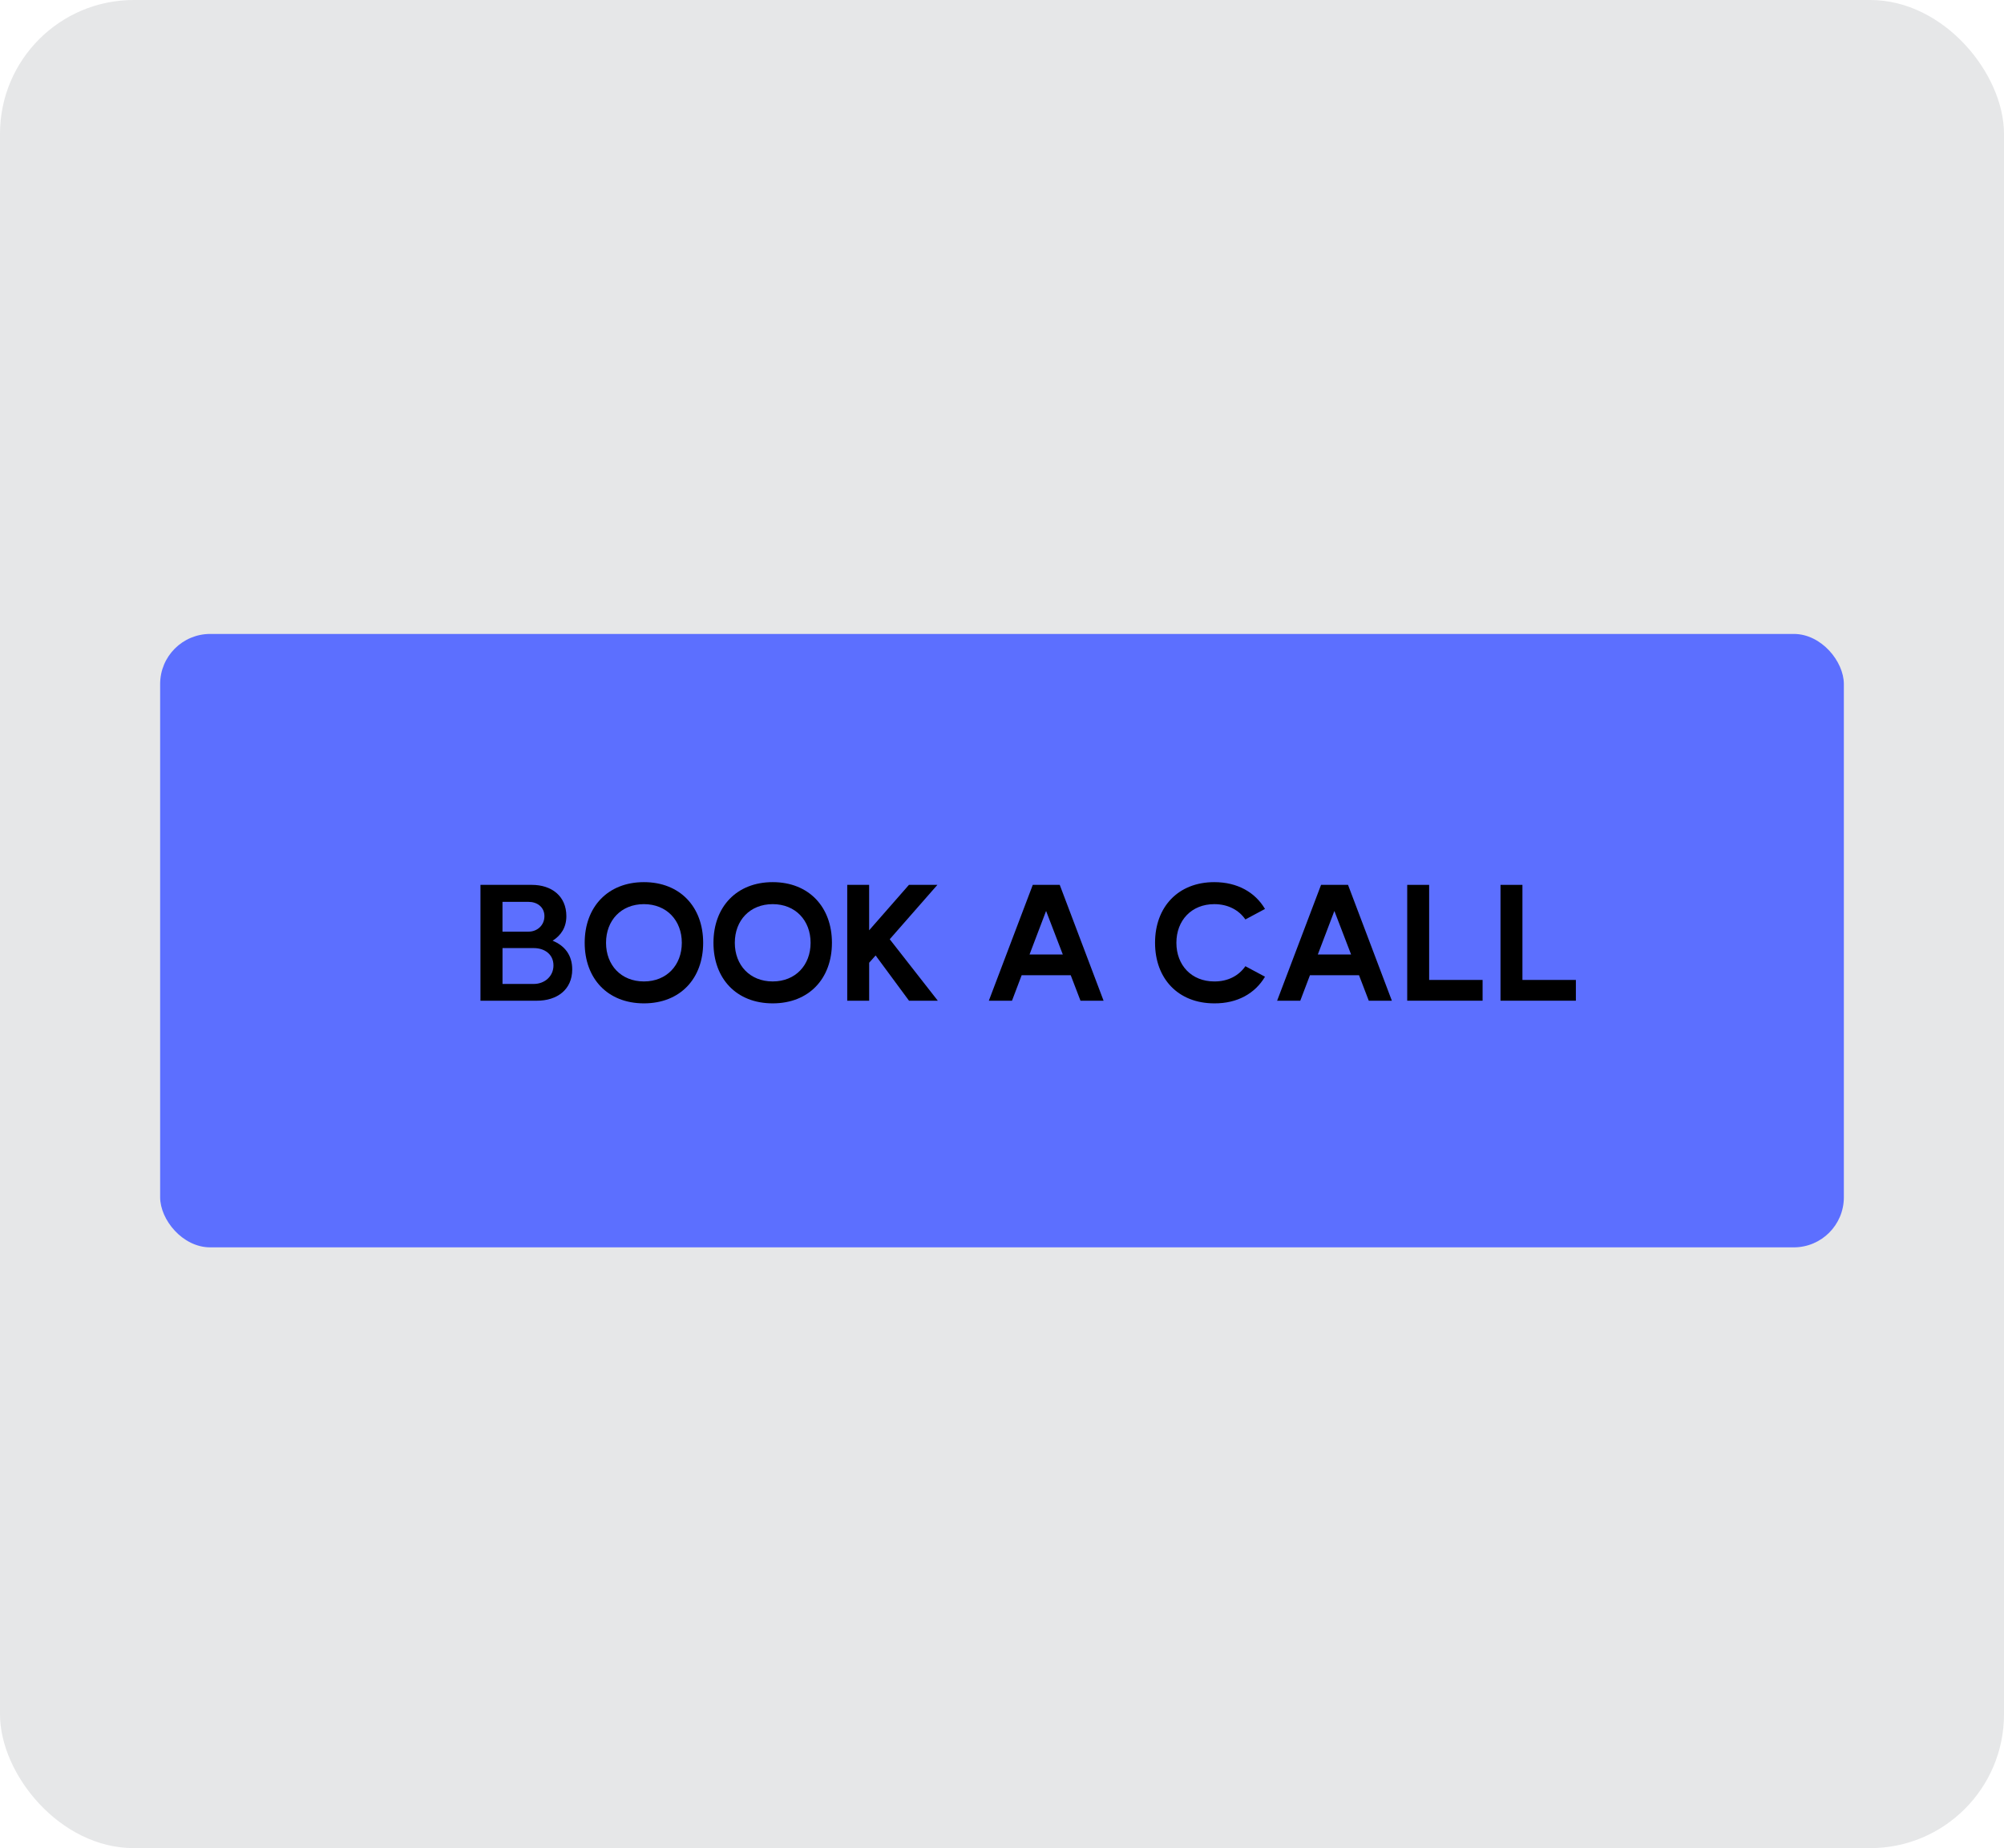 <?xml version="1.0" encoding="UTF-8"?>
<svg id="Layer_2" xmlns="http://www.w3.org/2000/svg" viewBox="0 0 851.55 785.18">
  <defs>
    <style>
      .cls-1 {
        fill: #5c6fff;
      }

      .cls-2 {
        fill: #e6e7e8;
      }
    </style>
  </defs>
  <g id="Layer_1-2" data-name="Layer_1">
    <g>
      <rect class="cls-2" x="0" width="851.55" height="785.18" rx="56.84" ry="56.84"/>
      <rect class="cls-1" x="68.05" y="269.33" width="715.45" height="260.61" rx="21.27" ry="21.27"/>
      <g>
        <path d="M204.17,375.94h21.83c8.33,0,14.66,4.71,14.66,13.29,0,4.82-2.29,8.19-5.84,10.44,5.1,2.07,8.33,6.08,8.33,12.2,0,8.58-6.43,13.32-15.08,13.29h-23.91v-49.22ZM224.63,395.81c3.62,0,6.71-2.67,6.71-6.57s-3.13-6.08-6.71-6.08h-11.11v12.66h11.11ZM226.85,418.03c4.46,0,8.33-3.13,8.33-7.88s-3.83-7.35-8.33-7.35h-13.32v15.22h13.32Z"/>
        <path d="M248.45,400.55c0-15.22,9.81-25.77,25.17-25.77s25.17,10.55,25.17,25.77-9.77,25.73-25.17,25.73-25.17-10.51-25.17-25.73ZM273.62,416.97c9.67,0,16.1-6.93,16.1-16.42s-6.43-16.42-16.1-16.42-16.1,6.89-16.1,16.42,6.43,16.42,16.1,16.42Z"/>
        <path d="M303.17,400.55c0-15.22,9.81-25.77,25.17-25.77s25.17,10.55,25.17,25.77-9.77,25.73-25.17,25.73-25.17-10.51-25.17-25.73ZM328.34,416.97c9.67,0,16.1-6.93,16.1-16.42s-6.43-16.42-16.1-16.42-16.1,6.89-16.1,16.42,6.43,16.42,16.1,16.42Z"/>
        <path d="M360,375.94h9.32v19.3l16.91-19.3h12.09l-20.25,23.1,20.43,26.12h-12.23l-14.2-19.23-2.74,3.09v16.14h-9.32v-49.22Z"/>
        <path d="M438.85,375.94h11.46l18.63,49.22h-9.81l-4.15-10.83h-20.85l-4.11,10.83h-9.84l18.67-49.22ZM451.61,405.51l-7.1-18.49-7.03,18.49h14.13Z"/>
        <path d="M490.81,400.55c0-15.22,9.81-25.77,25.17-25.77,9.84,0,17.37,4.32,21.55,11.39l-8.33,4.46c-2.81-4.04-7.42-6.5-13.22-6.5-9.67,0-16.1,6.89-16.1,16.42s6.43,16.42,16.1,16.42c5.8.04,10.41-2.43,13.22-6.47l8.33,4.46c-4.18,7.07-11.71,11.39-21.55,11.32-15.36,0-25.17-10.51-25.17-25.73Z"/>
        <path d="M561.35,375.94h11.46l18.63,49.22h-9.81l-4.15-10.83h-20.85l-4.11,10.83h-9.84l18.67-49.22ZM574.11,405.51l-7.1-18.49-7.03,18.49h14.13Z"/>
        <path d="M597.96,375.94h9.32v40.39h22.71v8.82h-32.03v-49.22Z"/>
        <path d="M637.6,375.94h9.32v40.39h22.71v8.82h-32.03v-49.22Z"/>
      </g>
    </g>
  </g>
</svg>